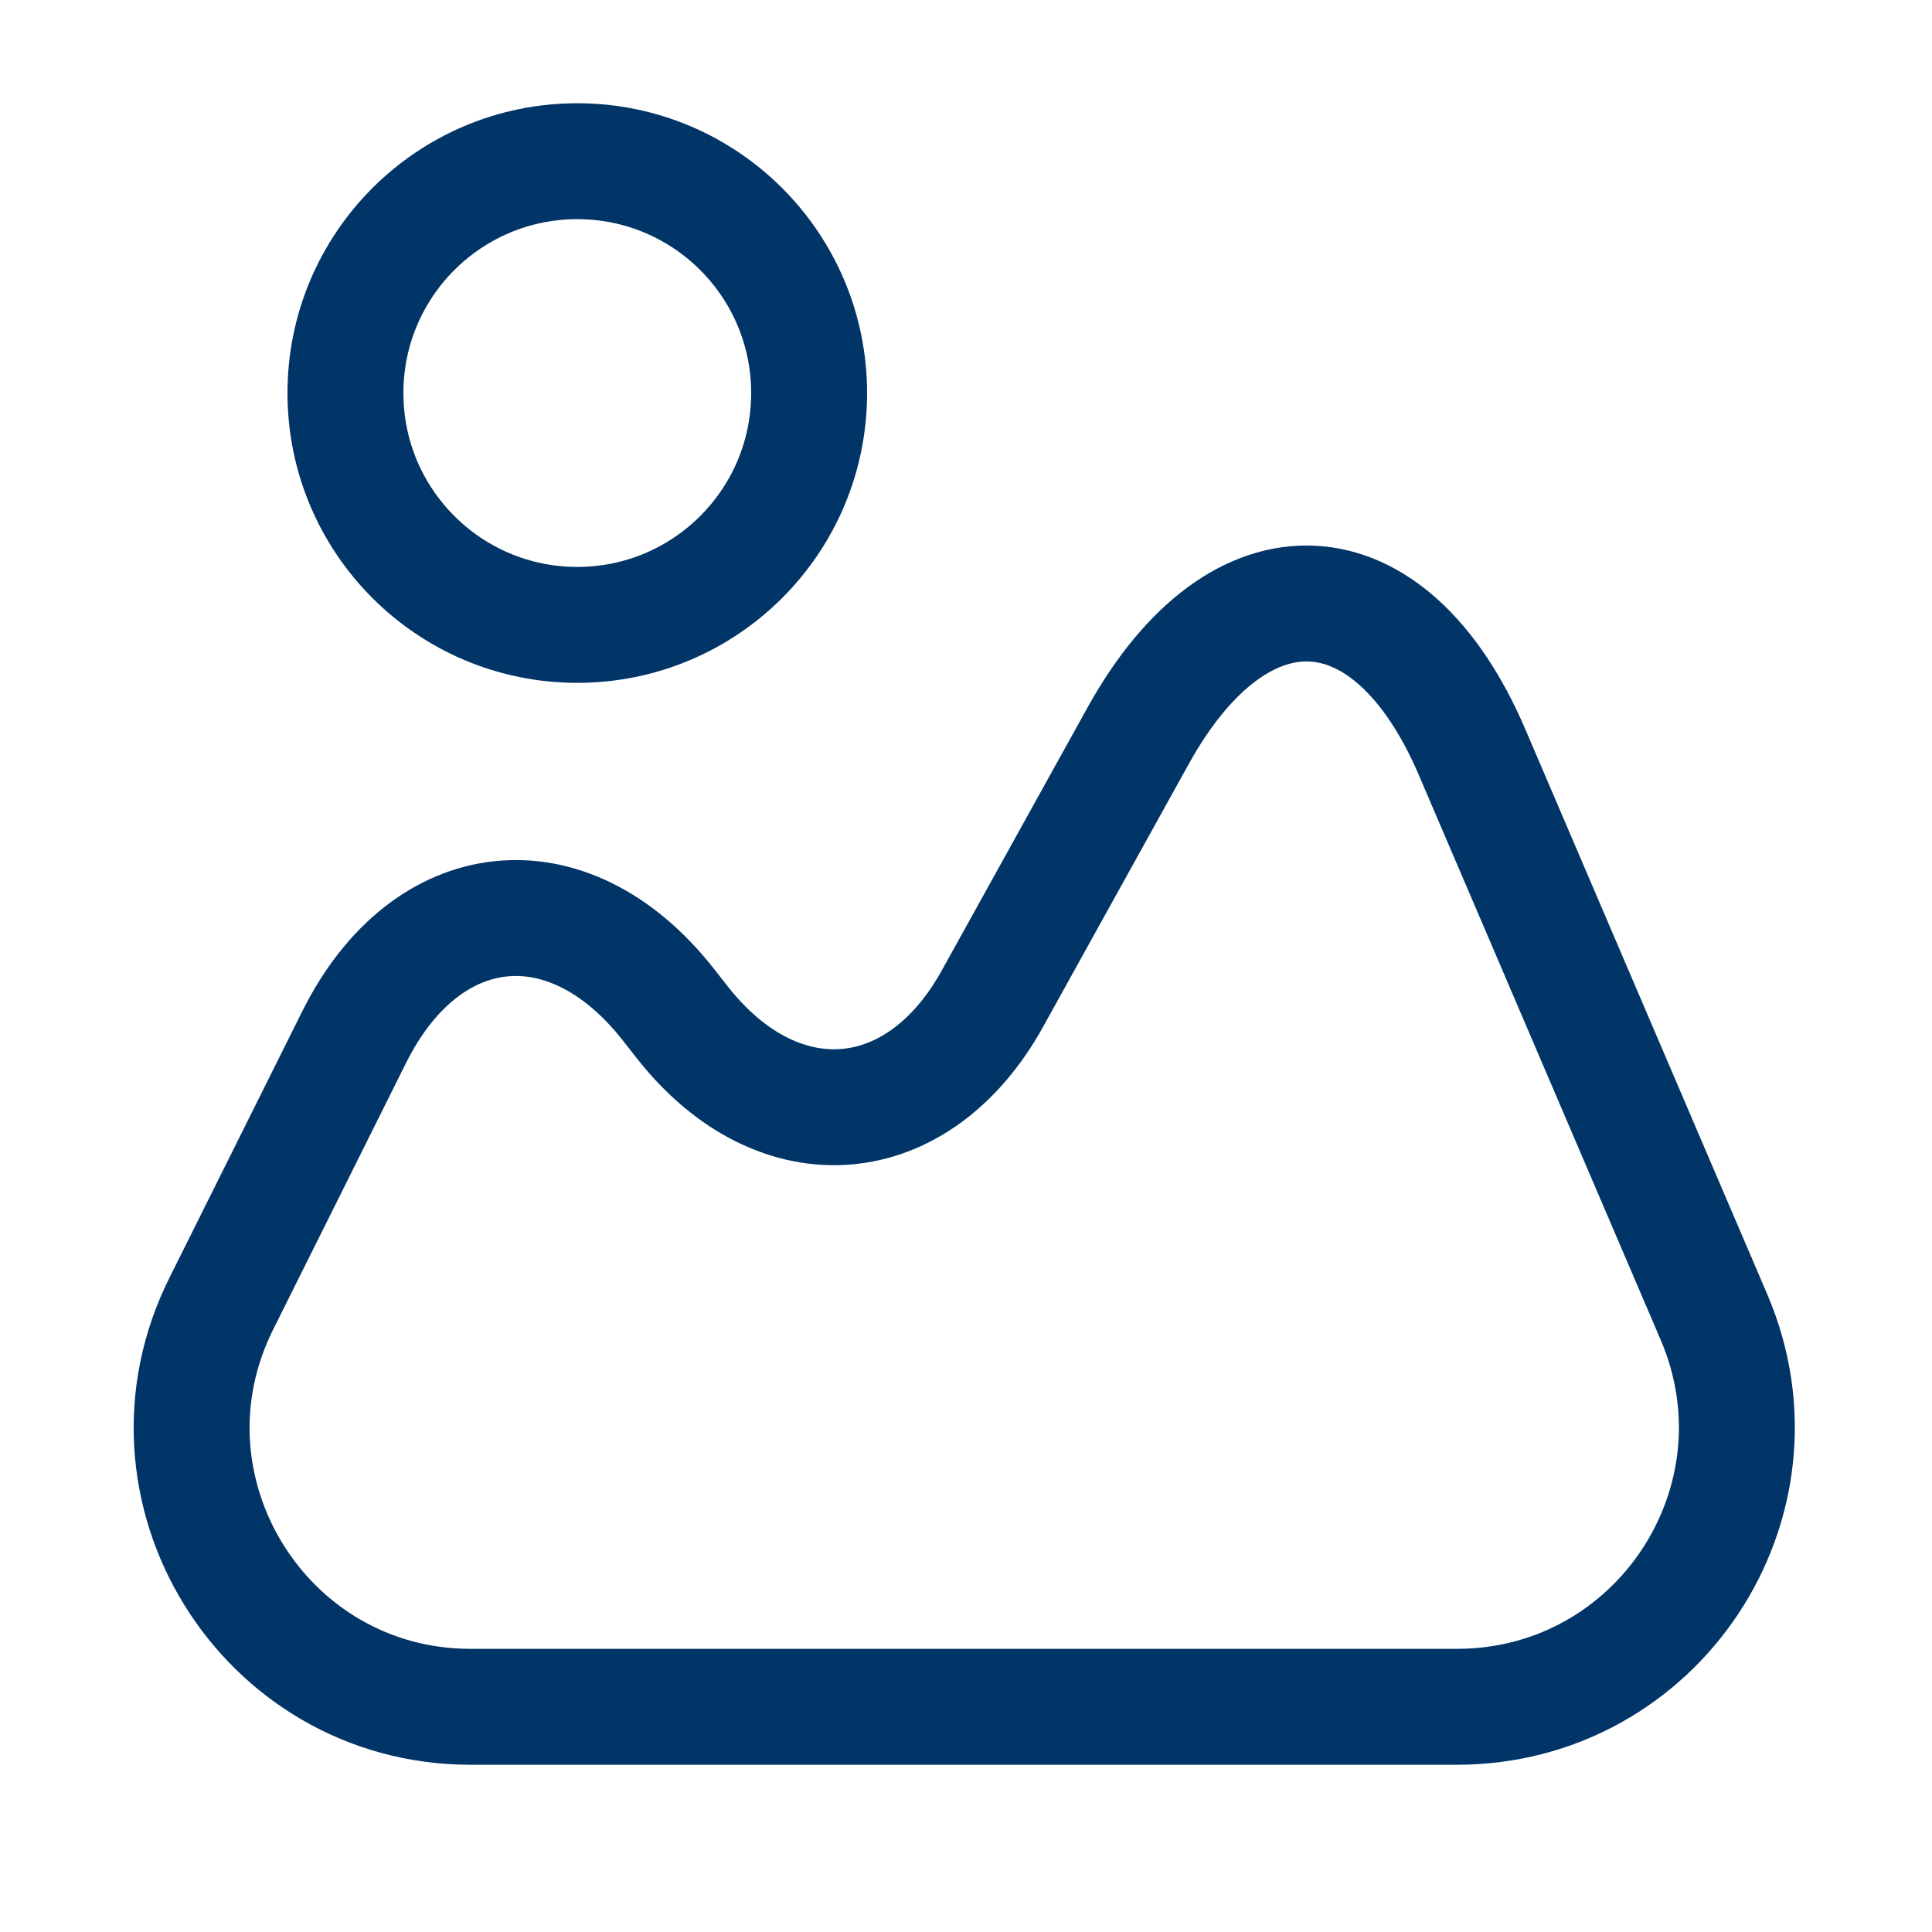 <svg width="25" height="25" viewBox="0 0 25 25" fill="none" xmlns="http://www.w3.org/2000/svg">
<path d="M22.18 17.046L19.05 9.736C17.99 7.256 16.04 7.156 14.73 9.516L12.84 12.926C11.88 14.656 10.09 14.806 8.85 13.256L8.63 12.976C7.34 11.356 5.52 11.556 4.59 13.406L2.87 16.856C1.66 19.256 3.41 22.086 6.09 22.086H18.85C21.45 22.086 23.2 19.436 22.18 17.046Z" stroke="#013467" stroke-width="1.5" stroke-linecap="round" stroke-linejoin="round"/>
<path d="M7.47 8.086C9.127 8.086 10.47 6.743 10.47 5.086C10.47 3.429 9.127 2.086 7.47 2.086C5.813 2.086 4.47 3.429 4.47 5.086C4.47 6.743 5.813 8.086 7.47 8.086Z" stroke="#013467" stroke-width="1.5" stroke-linecap="round" stroke-linejoin="round"/>
</svg>
